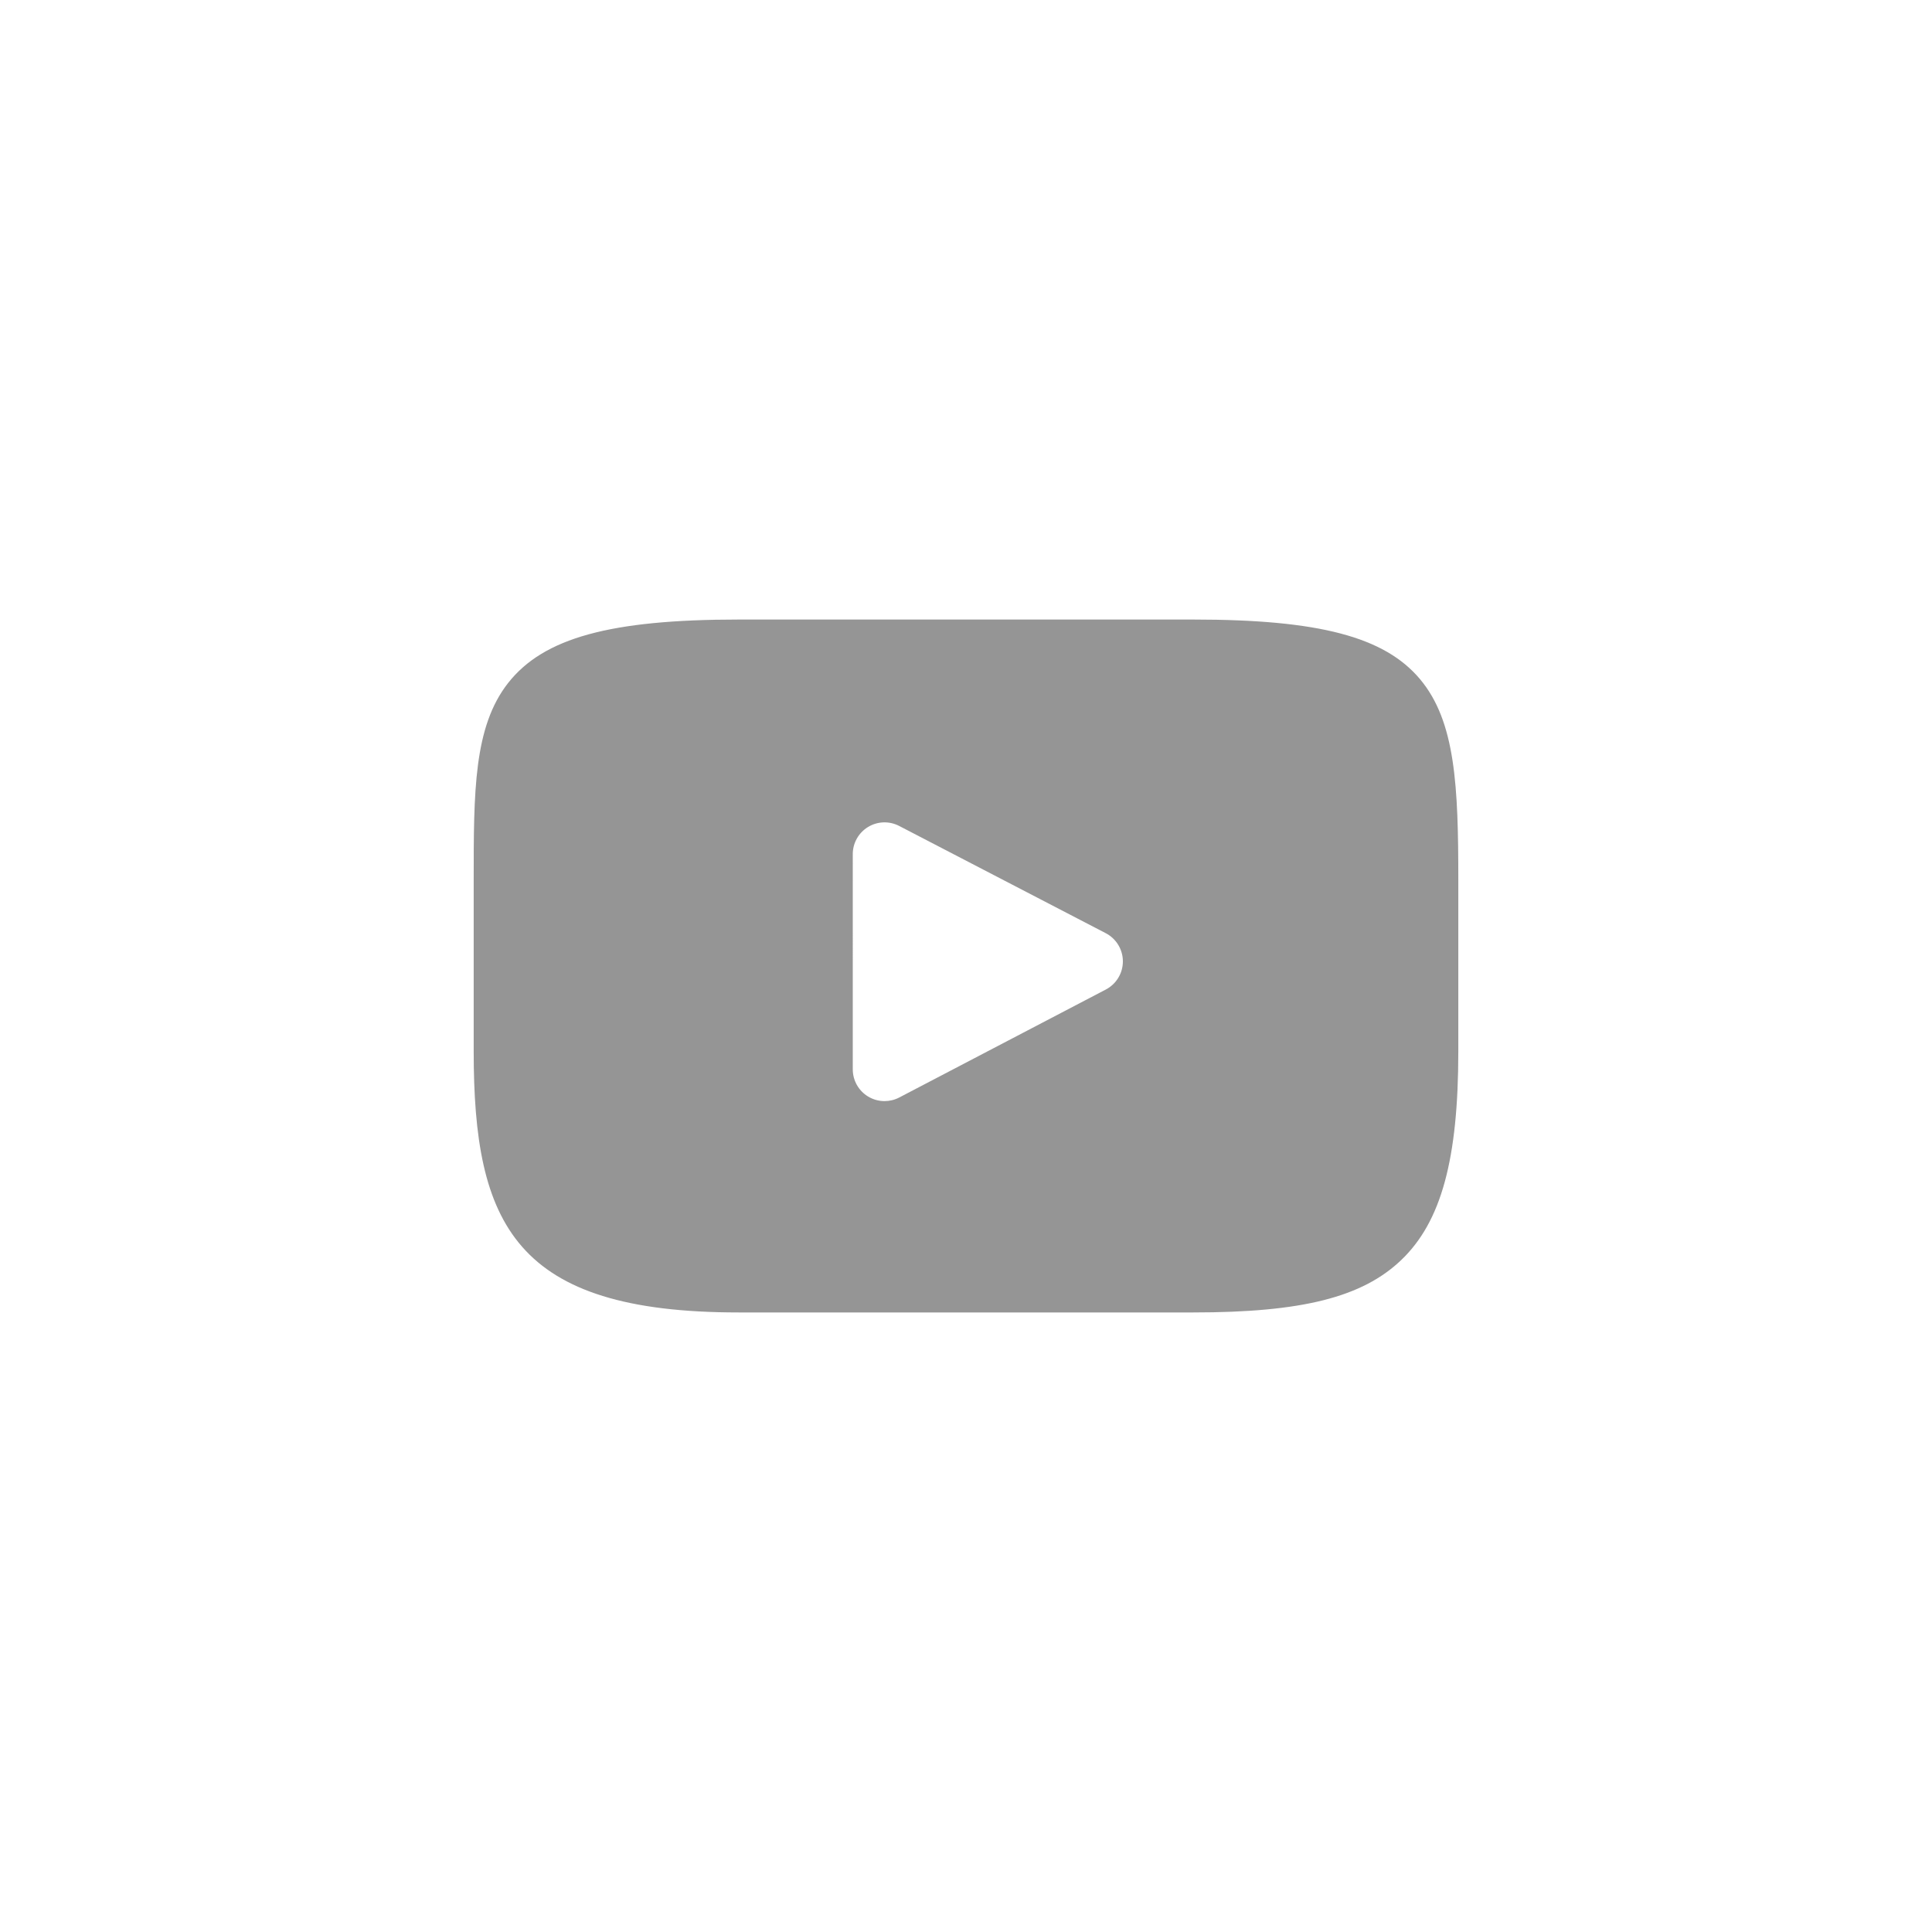 <?xml version="1.0" encoding="utf-8"?>
<!-- Generator: Adobe Illustrator 16.0.0, SVG Export Plug-In . SVG Version: 6.00 Build 0)  -->
<!DOCTYPE svg PUBLIC "-//W3C//DTD SVG 1.1//EN" "http://www.w3.org/Graphics/SVG/1.1/DTD/svg11.dtd">
<svg version="1.1" id="Layer_1" xmlns="http://www.w3.org/2000/svg" xmlns:xlink="http://www.w3.org/1999/xlink" x="0px" y="0px"
	 width="150px" height="150px" viewBox="0 0 150 150" enable-background="new 0 0 150 150" xml:space="preserve">
<path fill="#959595" d="M110.242,52.72c-2.759-3.281-7.854-4.619-17.582-4.619H57.342c-9.954,0-15.134,1.425-17.884,4.916
	c-2.681,3.406-2.681,8.422-2.681,15.366v13.235c0,13.45,3.182,20.28,20.564,20.28H92.66c8.436,0,13.111-1.18,16.137-4.075
	c3.102-2.969,4.426-7.815,4.426-16.205V68.383C113.223,61.061,113.016,56.014,110.242,52.72z M85.855,76.827l-16.037,8.382
	c-0.359,0.188-0.751,0.28-1.143,0.28c-0.443,0-0.886-0.119-1.277-0.356c-0.738-0.447-1.189-1.247-1.189-2.109V66.313
	c0-0.859,0.449-1.658,1.186-2.106c0.738-0.448,1.652-0.478,2.418-0.08l16.038,8.326c0.815,0.425,1.328,1.268,1.329,2.186
	C87.181,75.558,86.67,76.4,85.855,76.827z"/>
</svg>
